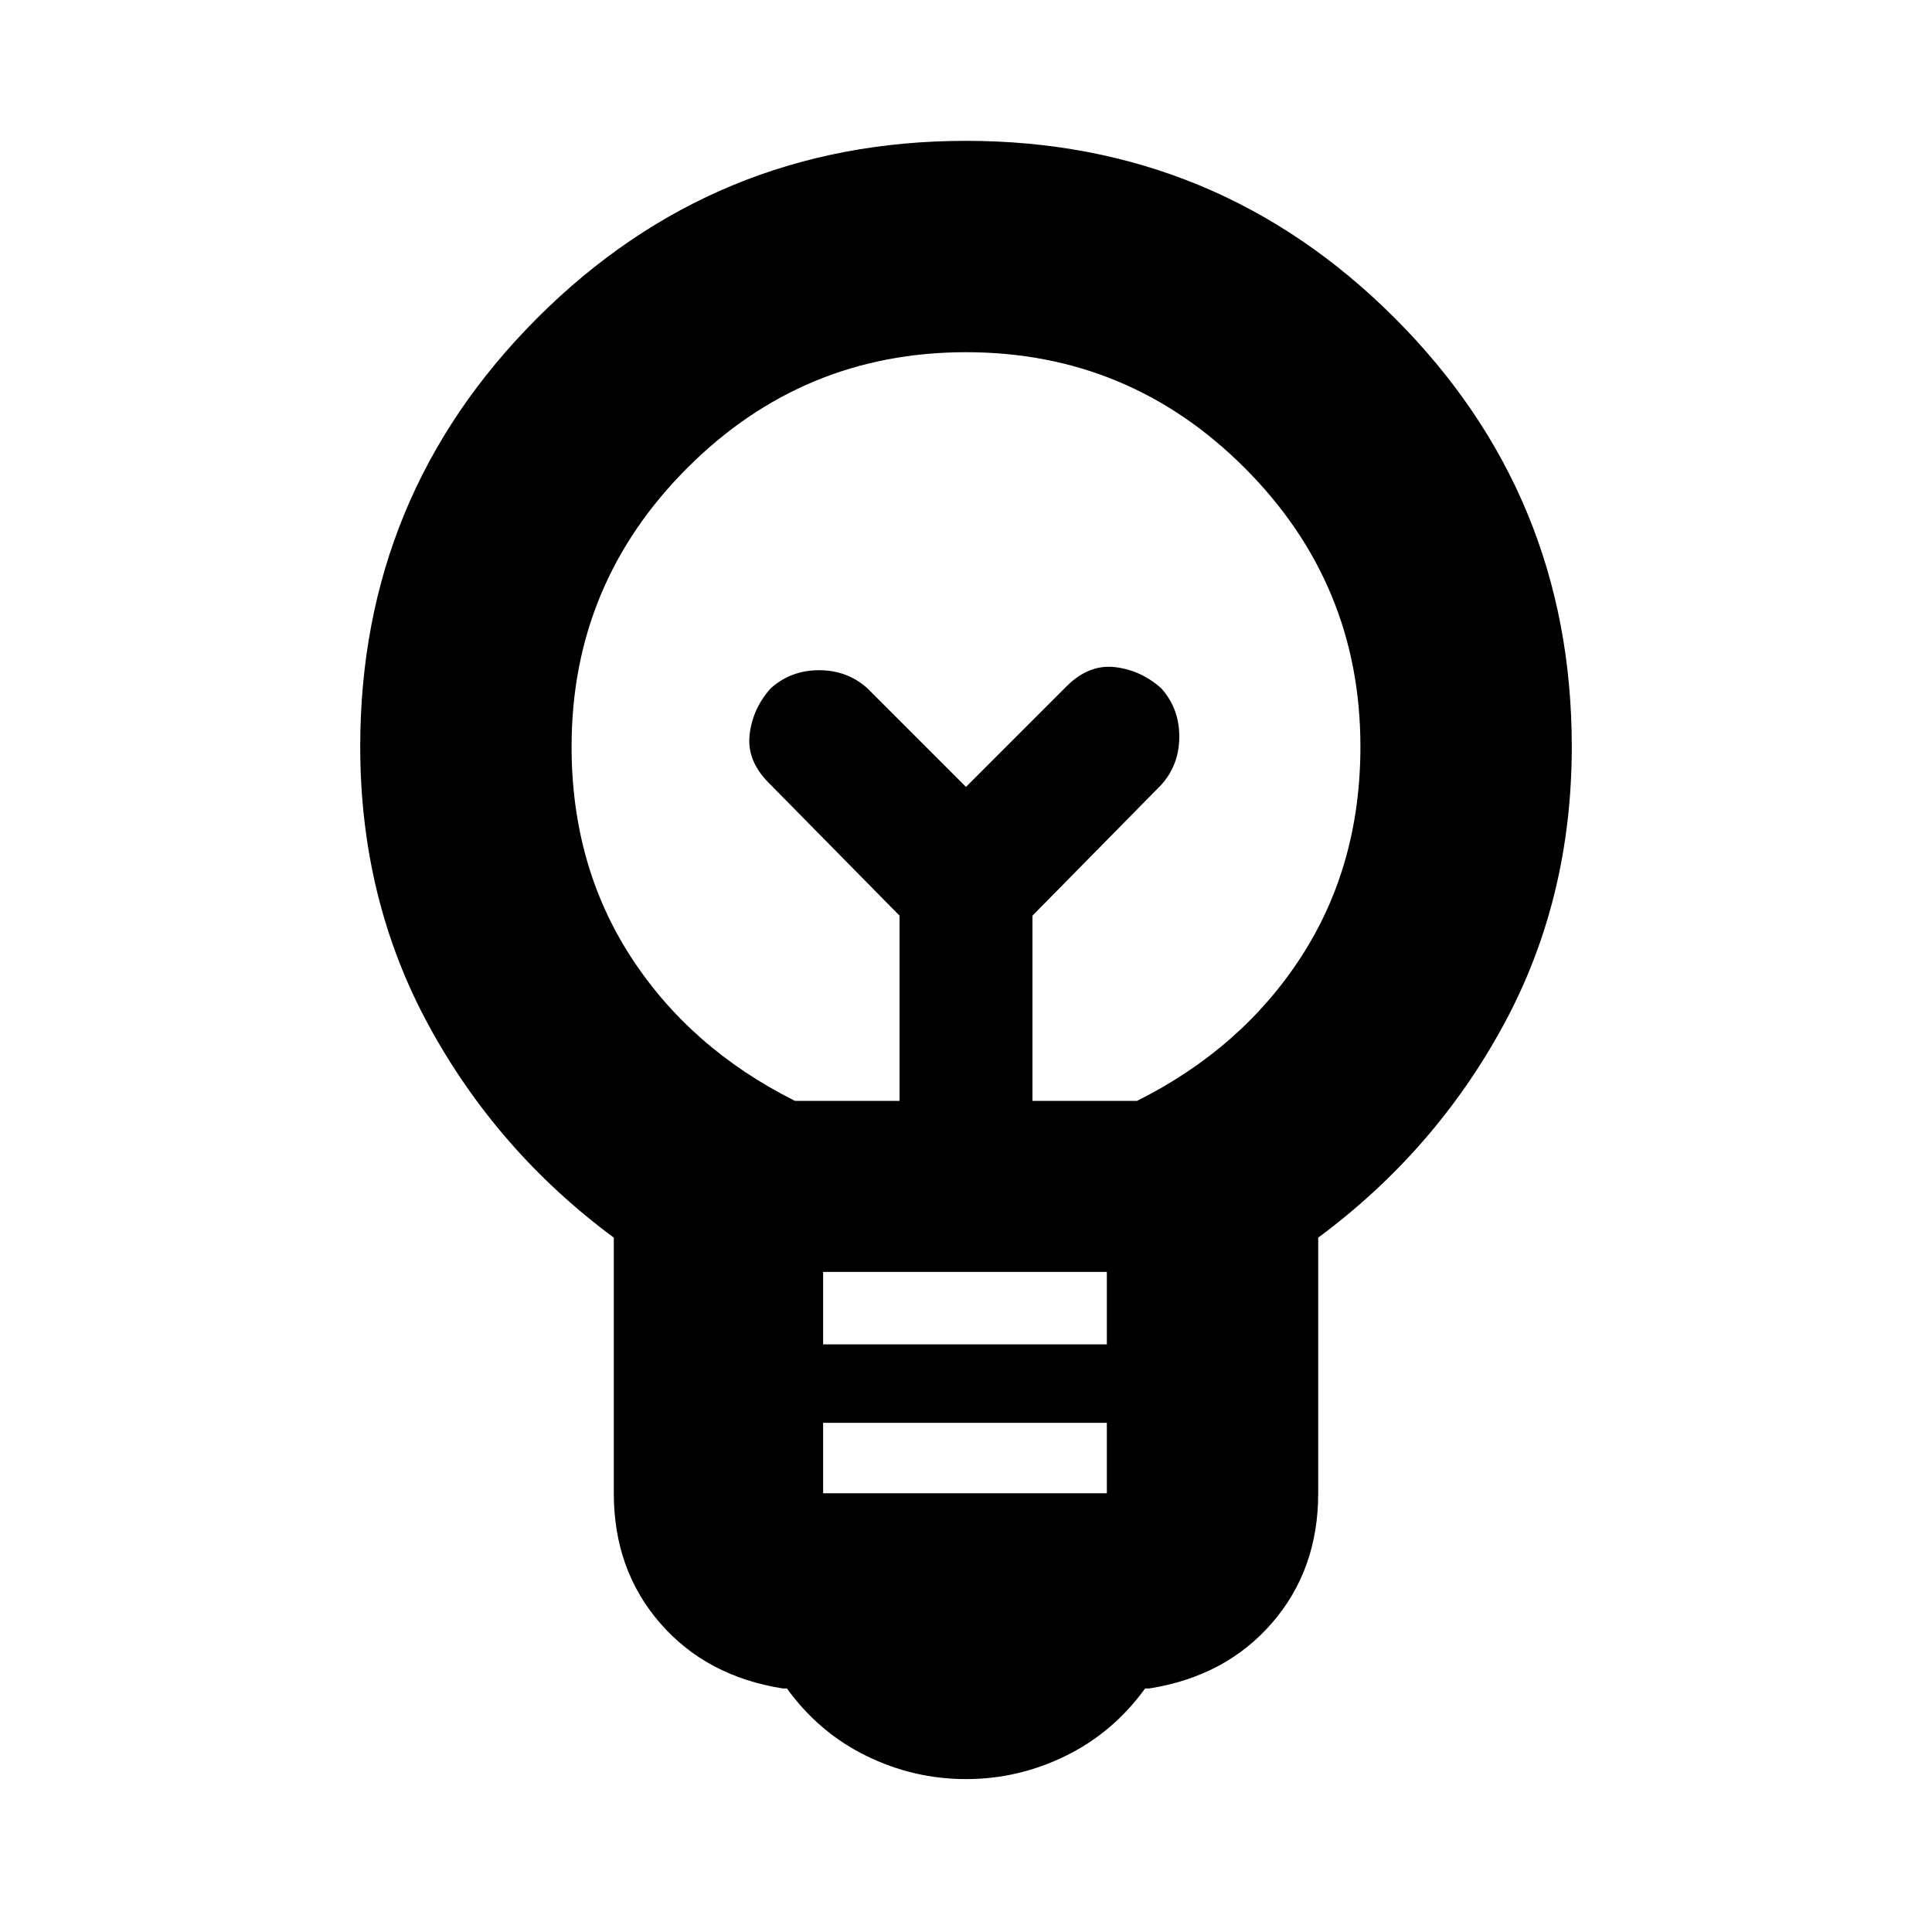 <svg xmlns="http://www.w3.org/2000/svg" height="20" width="20"><path d="M10 18.417q-.542 0-1.031-.24-.49-.239-.823-.698h-.042q-.792-.125-1.271-.677-.479-.552-.479-1.344v-2.646q-1.208-.895-1.916-2.197-.709-1.303-.709-2.886 0-2.604 1.833-4.437Q7.396 1.458 10 1.458q2.604 0 4.438 1.834 1.833 1.833 1.833 4.437 0 1.583-.709 2.886-.708 1.302-1.916 2.197v2.646q0 .792-.479 1.344t-1.271.677h-.042q-.333.459-.823.698-.489.24-1.031.24Zm-1.479-2.959h2.937v-.729H8.521Zm0-1.541h2.937v-.75H8.521Zm-.292-2.521h1.083V9.479L7.958 8.104q-.229-.229-.198-.5.032-.271.219-.479.209-.187.5-.187.292 0 .5.187L10 8.146l1.042-1.042q.229-.229.5-.198.27.032.479.219.187.208.187.5 0 .292-.187.5l-1.333 1.354v1.917h1.083q1.083-.542 1.698-1.49.614-.948.614-2.177 0-1.687-1.198-2.885Q11.688 3.646 10 3.646q-1.688 0-2.885 1.198-1.198 1.198-1.198 2.885 0 1.229.614 2.177.615.948 1.698 1.49ZM10 8.146Zm0-.625Z"/></svg>